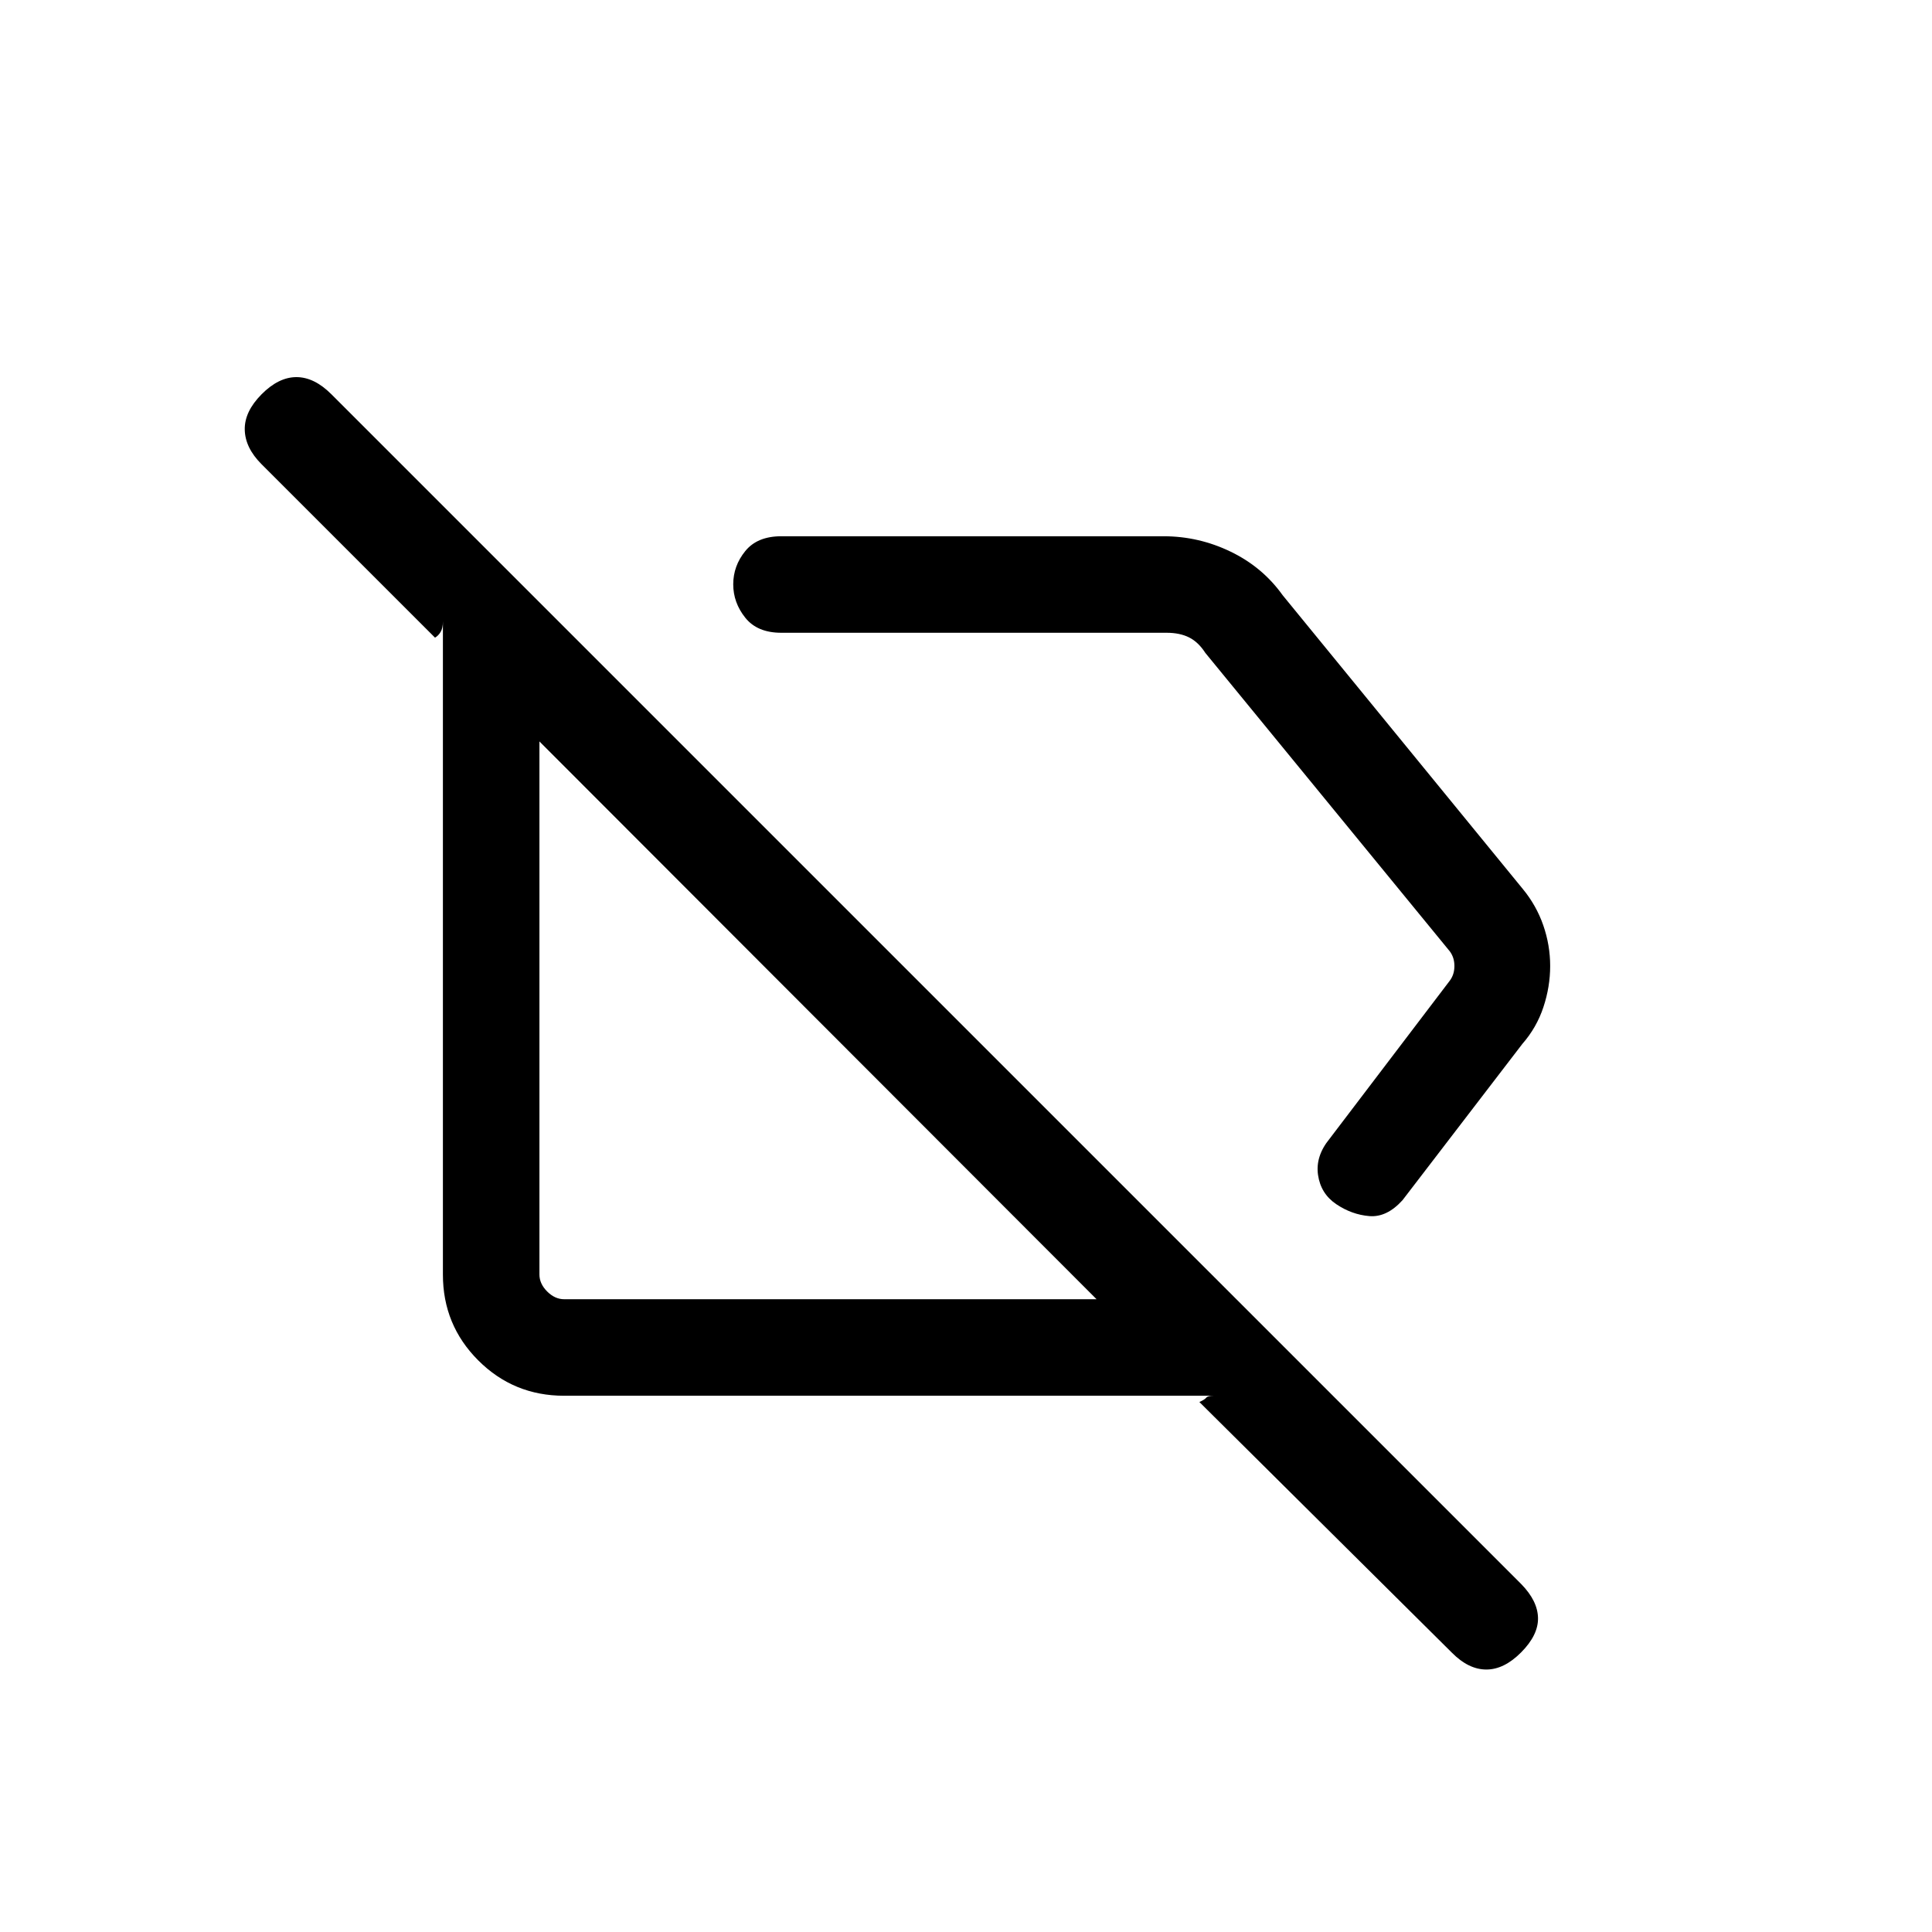 <svg xmlns="http://www.w3.org/2000/svg" height="20" viewBox="0 -960 960 960" width="20"><path d="M696.92-363.65q-7.81 8.65-16.52 7.92-8.71-.73-16.42-5.92-7.71-5.2-9.06-14.54-1.34-9.35 5.77-18l59.69-78.5q2.31-3.08 2.31-7.31 0-4.23-2.31-7.31L598.92-635.58q-3.46-5.38-8.07-7.69-4.62-2.31-11.16-2.31H388.23q-11.94 0-17.91-7.48-5.98-7.49-5.98-16.59 0-9.16 5.98-16.52 5.97-7.37 17.91-7.37h189.91q17.51 0 33.36 7.66 15.85 7.65 25.85 21.65l119.26 145.88q6.8 8.23 10.23 18.12 3.43 9.88 3.43 20.22 0 10.33-3.37 20.48-3.36 10.15-10.45 18.24l-59.53 77.64Zm-416.61 97.19q-25.1 0-42.67-17.57-17.56-17.56-17.56-42.61v-324.63q0 3.42-1.14 5.29-1.13 1.87-2.78 2.83l-86.24-86.23q-8.11-8.12-8.3-17.08-.2-8.96 8.3-17.56 8.5-8.59 17.37-8.59 8.86 0 17.36 8.5l591.27 591.26q8.12 8.31 8.31 16.77.19 8.46-8.31 17.06-8.5 8.6-17.36 8.6-8.87 0-17.17-8.42L595.96-263.35q2.62-1.15 3.4-2.13.79-.98 3.66-.98H280.31ZM396-464Zm107.04-53.69Zm41.84 203.27L268.04-591.58v264.85q0 4.61 3.84 8.46 3.85 3.85 8.47 3.85h264.53Z"/></svg>